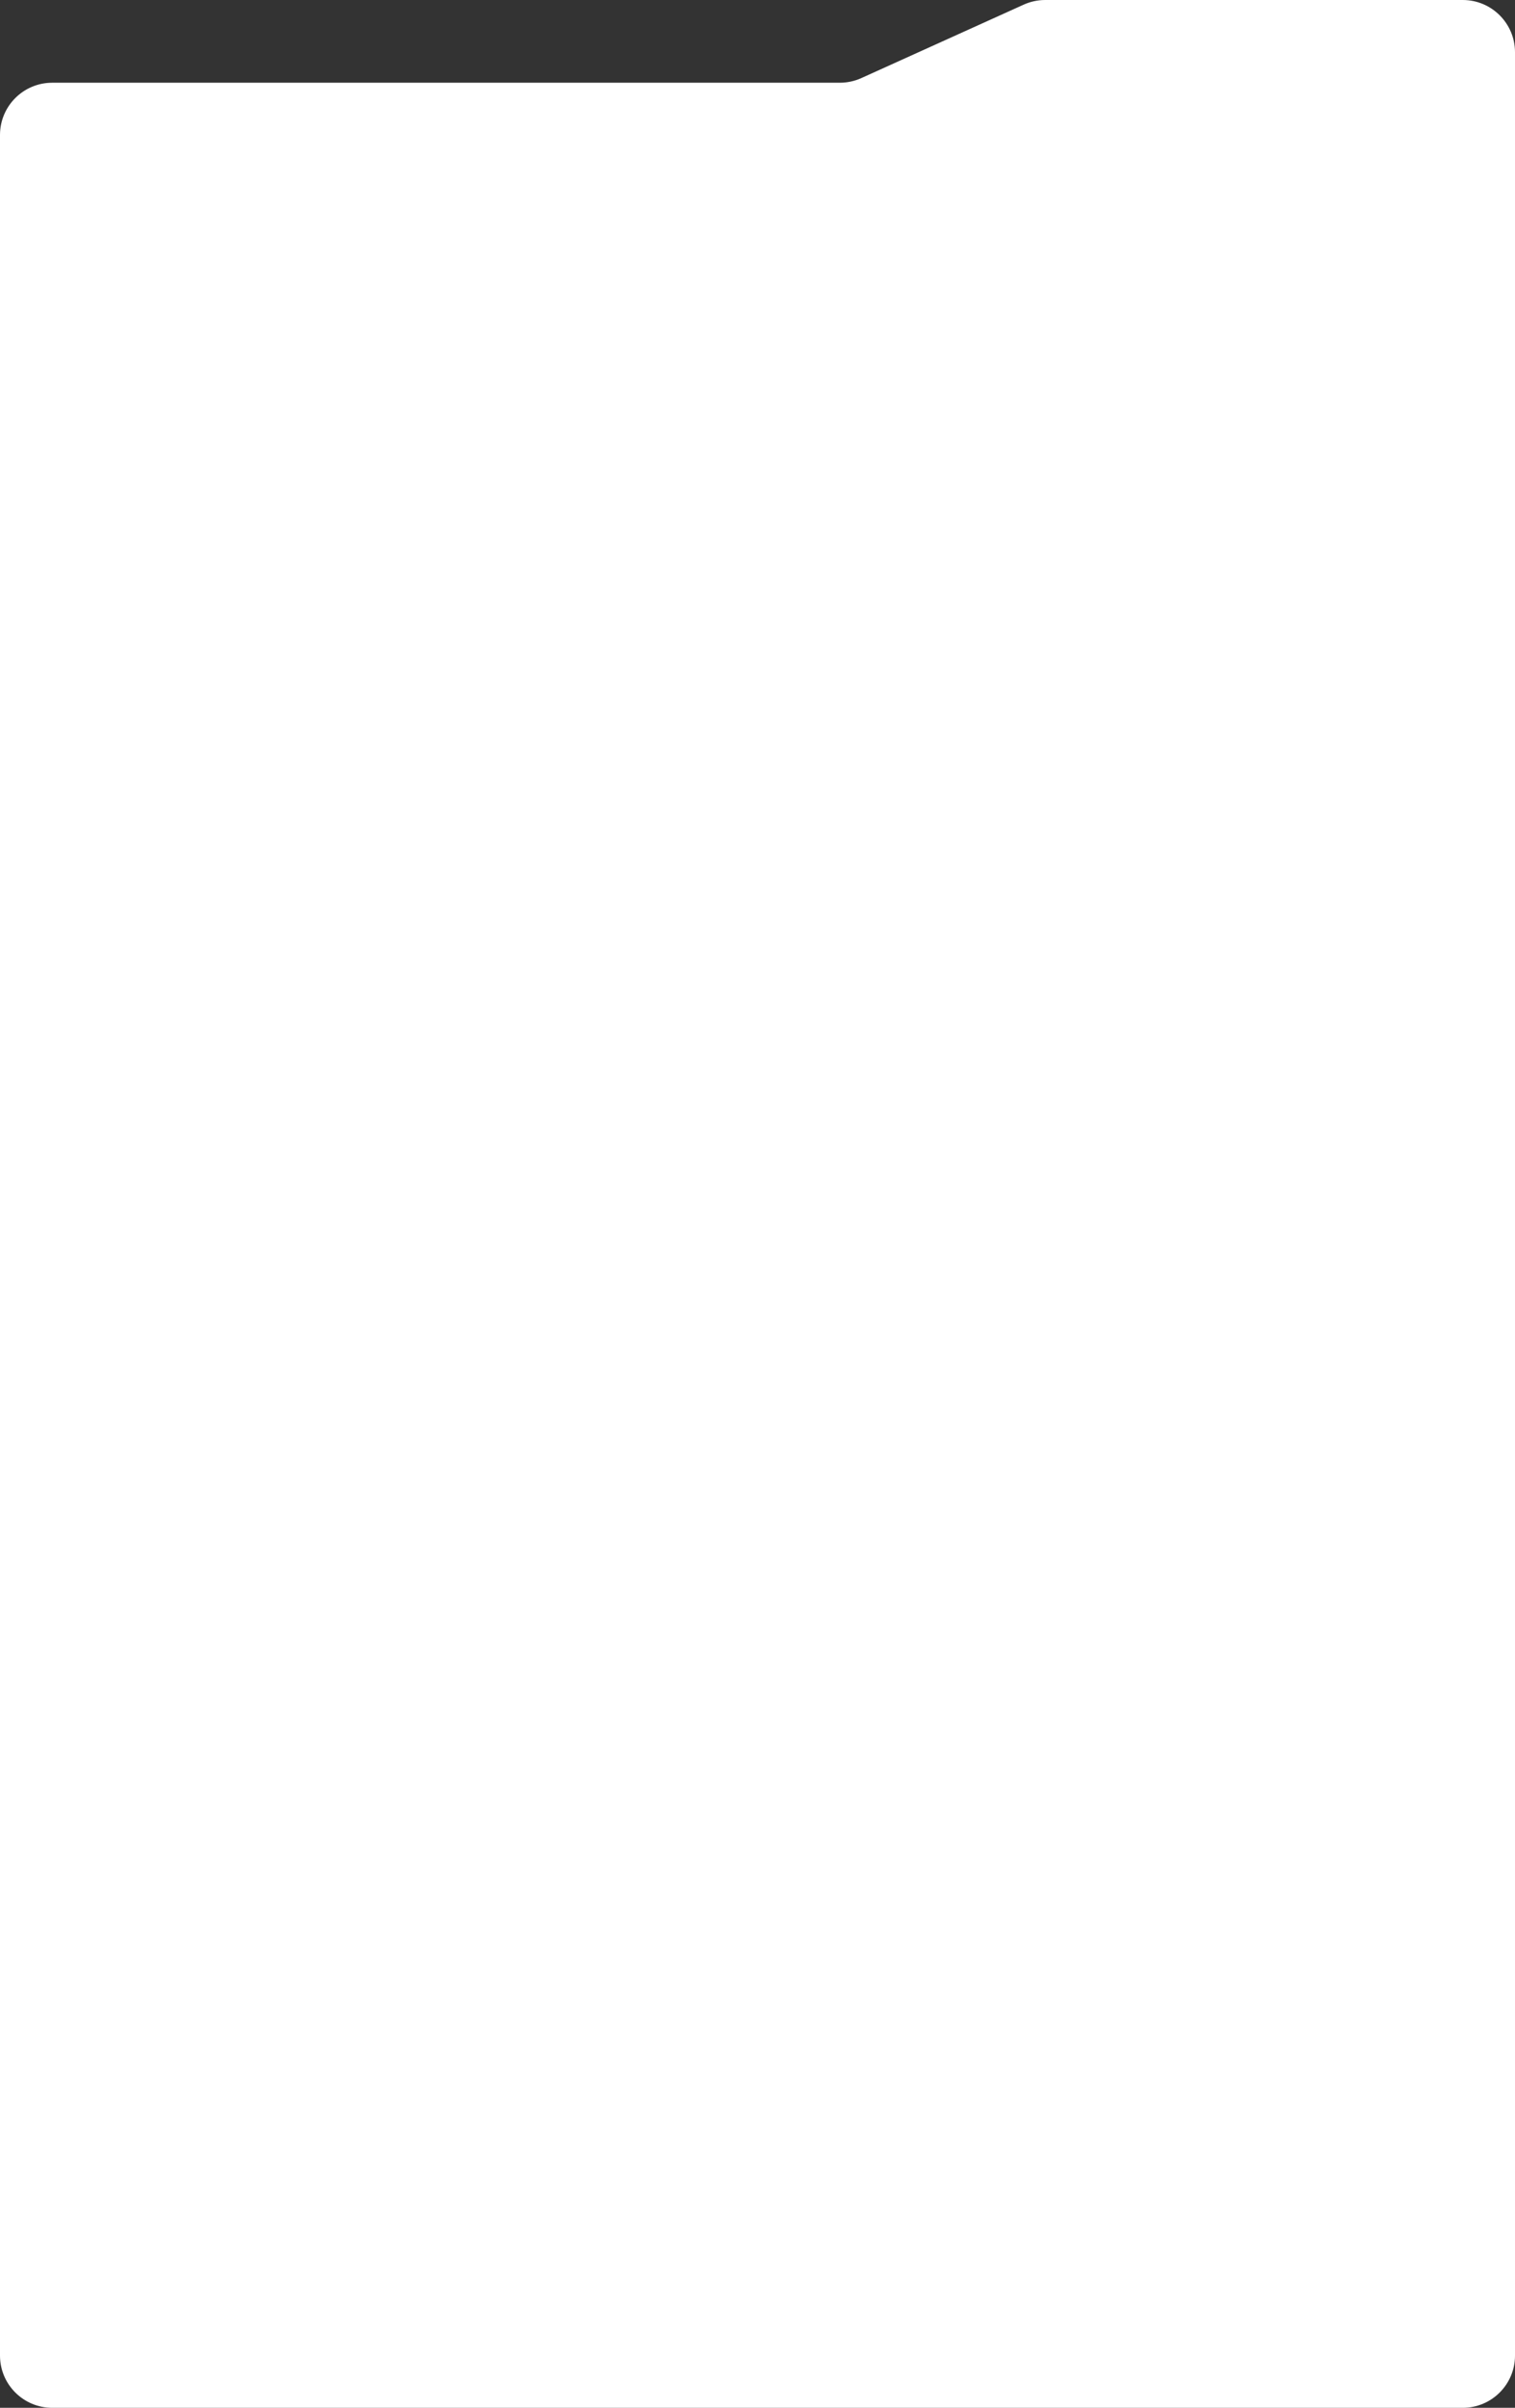 <svg width="348" height="553" viewBox="0 0 348 553" fill="none" xmlns="http://www.w3.org/2000/svg">
<rect x="0" y="0" width="348" height="553" fill="#333333" stroke="none"/>
<path d="M0 31C0 24.373 5.373 19 12 19H170H192.5H192.912C194.618 19 196.304 18.636 197.858 17.933L235.142 1.067C236.696 0.364 238.382 0 240.088 0H293.332L336 0C342.627 0 348 5.373 348 12V541C348 547.627 342.627 553 336 553H12C5.373 553 0 547.627 0 541V31Z" fill="white"/>
</svg>
